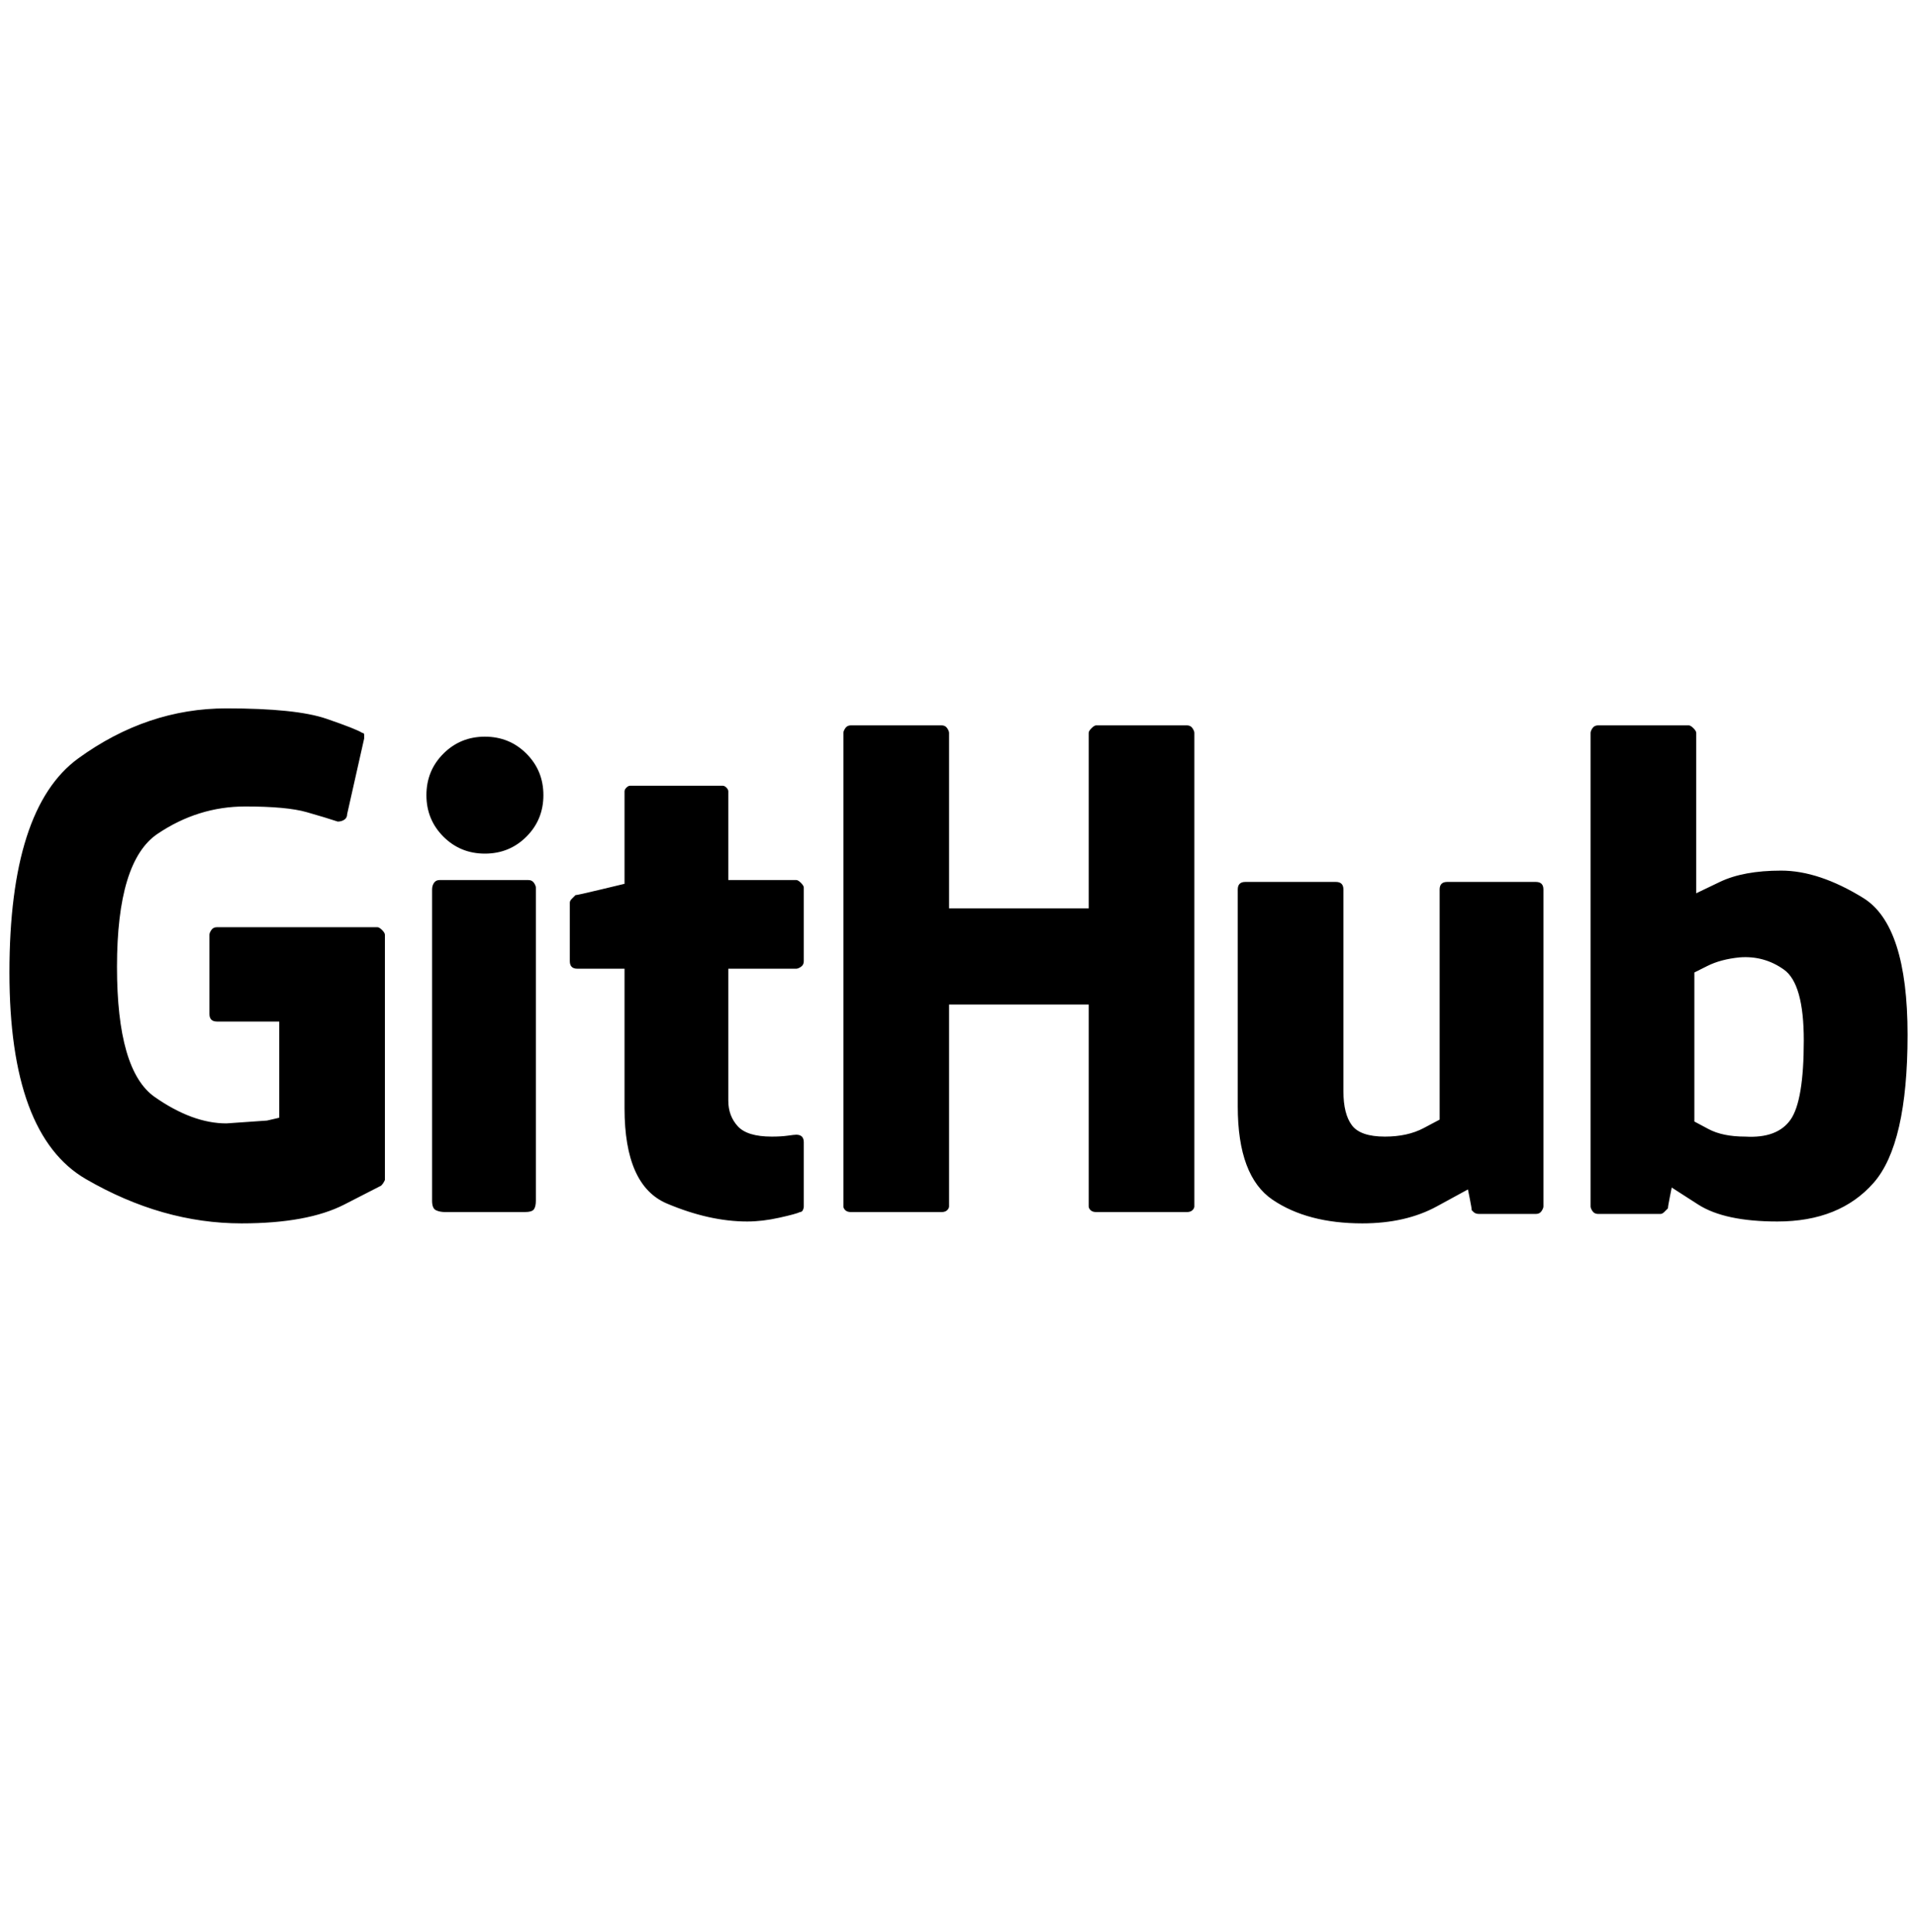 <?xml version="1.0" standalone="no"?>
<!DOCTYPE svg PUBLIC "-//W3C//DTD SVG 1.1//EN" "http://www.w3.org/Graphics/SVG/1.1/DTD/svg11.dtd" >
<svg xmlns="http://www.w3.org/2000/svg" xmlns:xlink="http://www.w3.org/1999/xlink" version="1.1" viewBox="-10 0 2032 2048">
   <path fill="currentColor"
d="M390 983h-170q-4 0 -6 3t-2 5v84q0 4 2 6t6 2h66v102l-13 3t-43 3q-36 0 -76 -28t-40 -138q0 -112 43 -141t93 -29q44 0 65 6t33 10q4 0 7 -2t3 -6l18 -80v-4q0 -2 -2 -2q-6 -4 -38 -15t-106 -11q-84 0 -157 53t-73 227q0 172 81 219t165 47q70 0 109 -20l39 -20
q2 -2 3 -4l1 -2v-260q0 -2 -3 -5t-5 -3zM1248 769h-96q-2 0 -5 3t-3 5v186h-148v-186q0 -2 -2 -5t-6 -3h-96q-4 0 -6 3t-2 5v502q0 2 2 4t6 2h96q4 0 6 -2t2 -4v-214h148v214q0 2 2 4t6 2h96q4 0 6 -2t2 -4v-502q0 -2 -2 -5t-6 -3zM504 781q-26 0 -44 18t-18 44t18 44t44 18
t44 -18t18 -44t-18 -44t-44 -18zM558 941q0 -2 -2 -5t-6 -3h-94q-4 0 -6 3t-2 7v145v185q0 8 4 10t10 2h25h59q8 0 10 -3t2 -9v-52v-48v-121v-111zM1618 935h-94q-4 0 -6 2t-2 6v244l-17 9q-17 9 -41 9q-26 0 -35 -12t-9 -36v-120v-94q0 -4 -2 -6t-6 -2h-96q-4 0 -6 2t-2 6
v77v153q0 74 37 99t95 25q46 0 79 -18l33 -18l2 10q2 10 2 12l2 2q2 2 6 2h60q4 0 6 -3t2 -5v-336q0 -4 -2 -6t-6 -2zM1878 923q-40 0 -65 12l-25 12v-170q0 -2 -3 -5t-5 -3h-96q-4 0 -6 3t-2 5v502q0 2 2 5t6 3h33h33q2 0 4 -2l4 -4q0 -2 2 -12l2 -10l28 18q28 18 84 18
q66 0 102 -41t36 -157t-47 -145t-87 -29zM1840 1205q-24 0 -39 -8l-15 -8v-158l14 -7q14 -7 34 -9q26 -2 47 13t21 75q0 64 -14 84t-48 18zM834 1203q-2 0 -9 1t-17 1q-26 0 -36 -11t-10 -27v-78v-62h72q2 0 5 -2t3 -6v-78q0 -2 -3 -5t-5 -3h-72v-94q0 -2 -2 -4t-4 -2h-98
q-2 0 -4 2t-2 4v98l-25 6q-25 6 -27 6l-4 4q-2 2 -2 4v62q0 4 2 6t6 2h50v42v106q0 82 45 101t85 19q16 0 34 -4t22 -6q2 0 3 -2t1 -4v-68q0 -4 -2 -6t-6 -2z" />
</svg>
